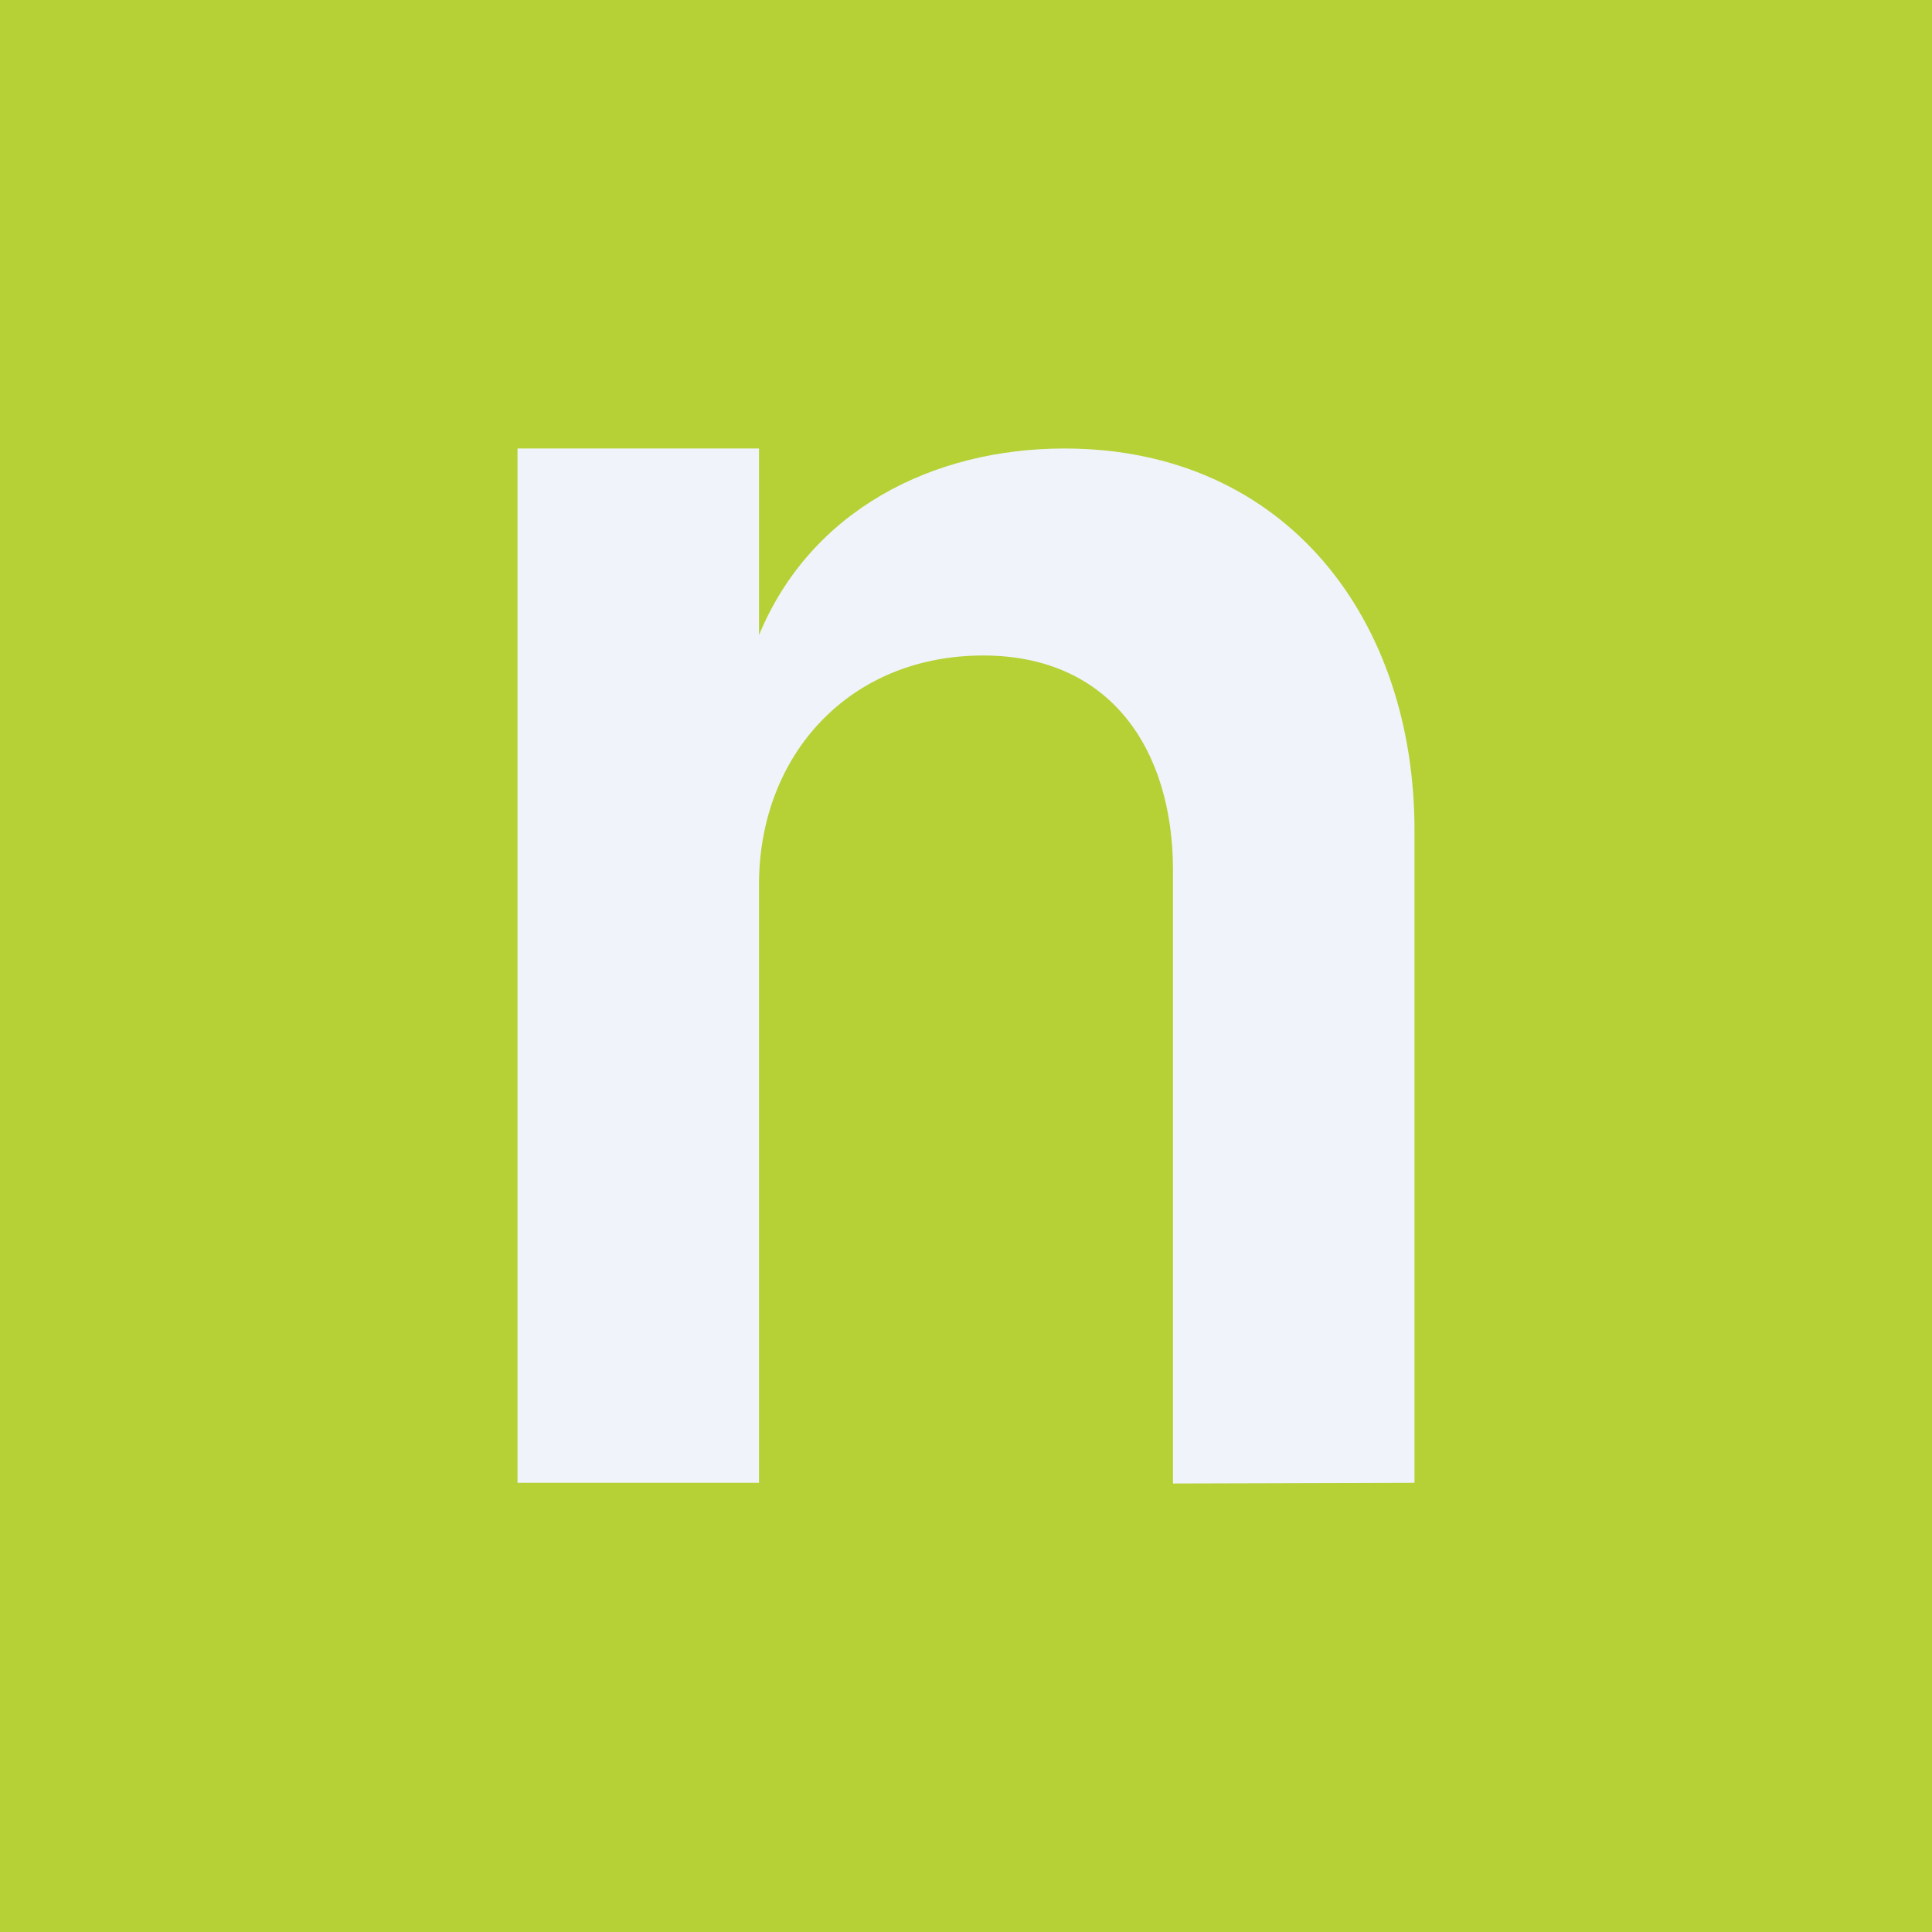<?xml version='1.0' encoding='utf-8'?>
<!-- by TradeStack -->
<svg width="56" height="56" viewBox="0 0 56 56" xmlns="http://www.w3.org/2000/svg"><path fill="#B5D135" d="M0 0h56v56H0z" /><path d="M22 25.64v17.34h-7V13h7v5.41c1.5-3.63 5.05-5.41 8.85-5.41C37.3 13 41.03 17.99 41 24.14v18.84L34 43V25.23c0-3.5-1.81-6.23-5.5-6.23-3.9 0-6.5 2.9-6.5 6.64Z" fill="#F0F3FA" /></svg>